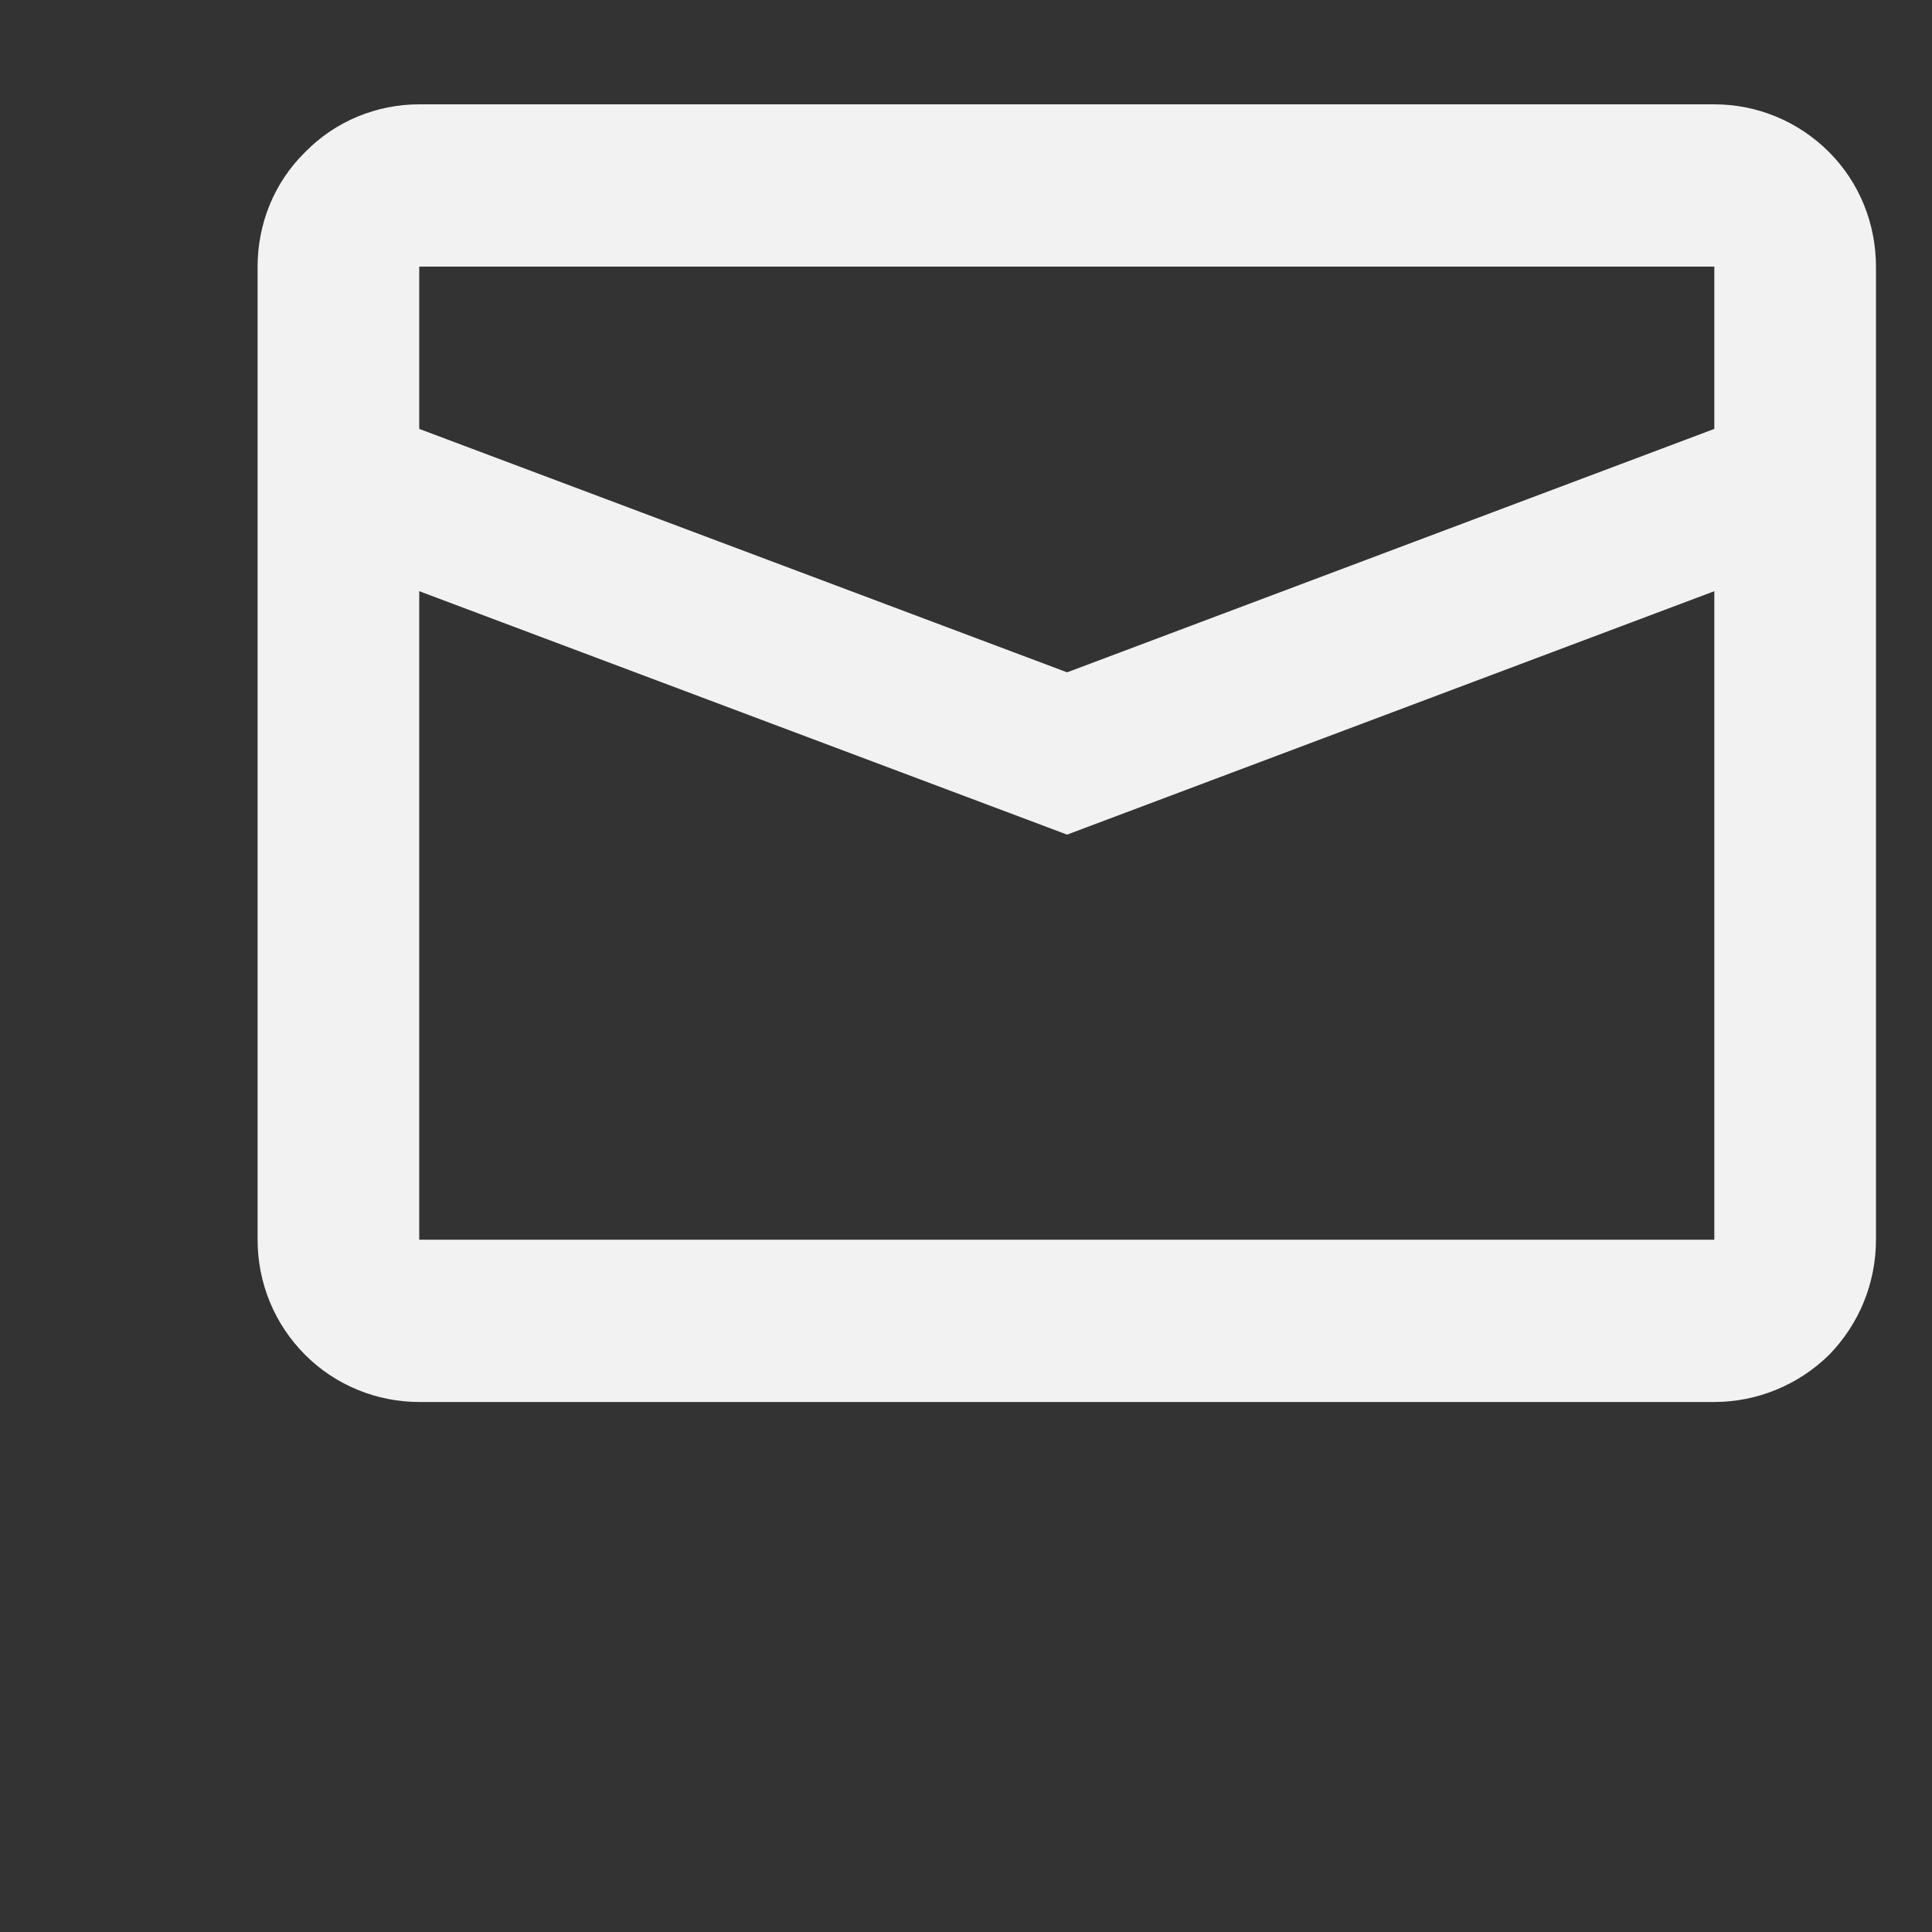<svg width="3" height="3" viewBox="0 0 3 3" fill="none" xmlns="http://www.w3.org/2000/svg">
<rect x="0" y="0" width="3" height="3" fill="#333333" stroke="none"/>
<path d="M0.651 0.918V1.925H2.662V0.918L1.657 1.296L0.651 0.918ZM0.651 0.414V0.666L1.657 1.044L2.662 0.666V0.414H0.651ZM0.651 0.162H2.662C2.728 0.162 2.792 0.188 2.84 0.236C2.887 0.283 2.913 0.347 2.913 0.414V1.925C2.913 1.992 2.887 2.056 2.84 2.104C2.792 2.151 2.728 2.177 2.662 2.177H0.651C0.585 2.177 0.521 2.151 0.474 2.104C0.426 2.056 0.4 1.992 0.4 1.925V0.414C0.4 0.347 0.426 0.283 0.474 0.236C0.521 0.188 0.585 0.162 0.651 0.162V0.162Z" fill="#F2F2F2"/>
</svg>
